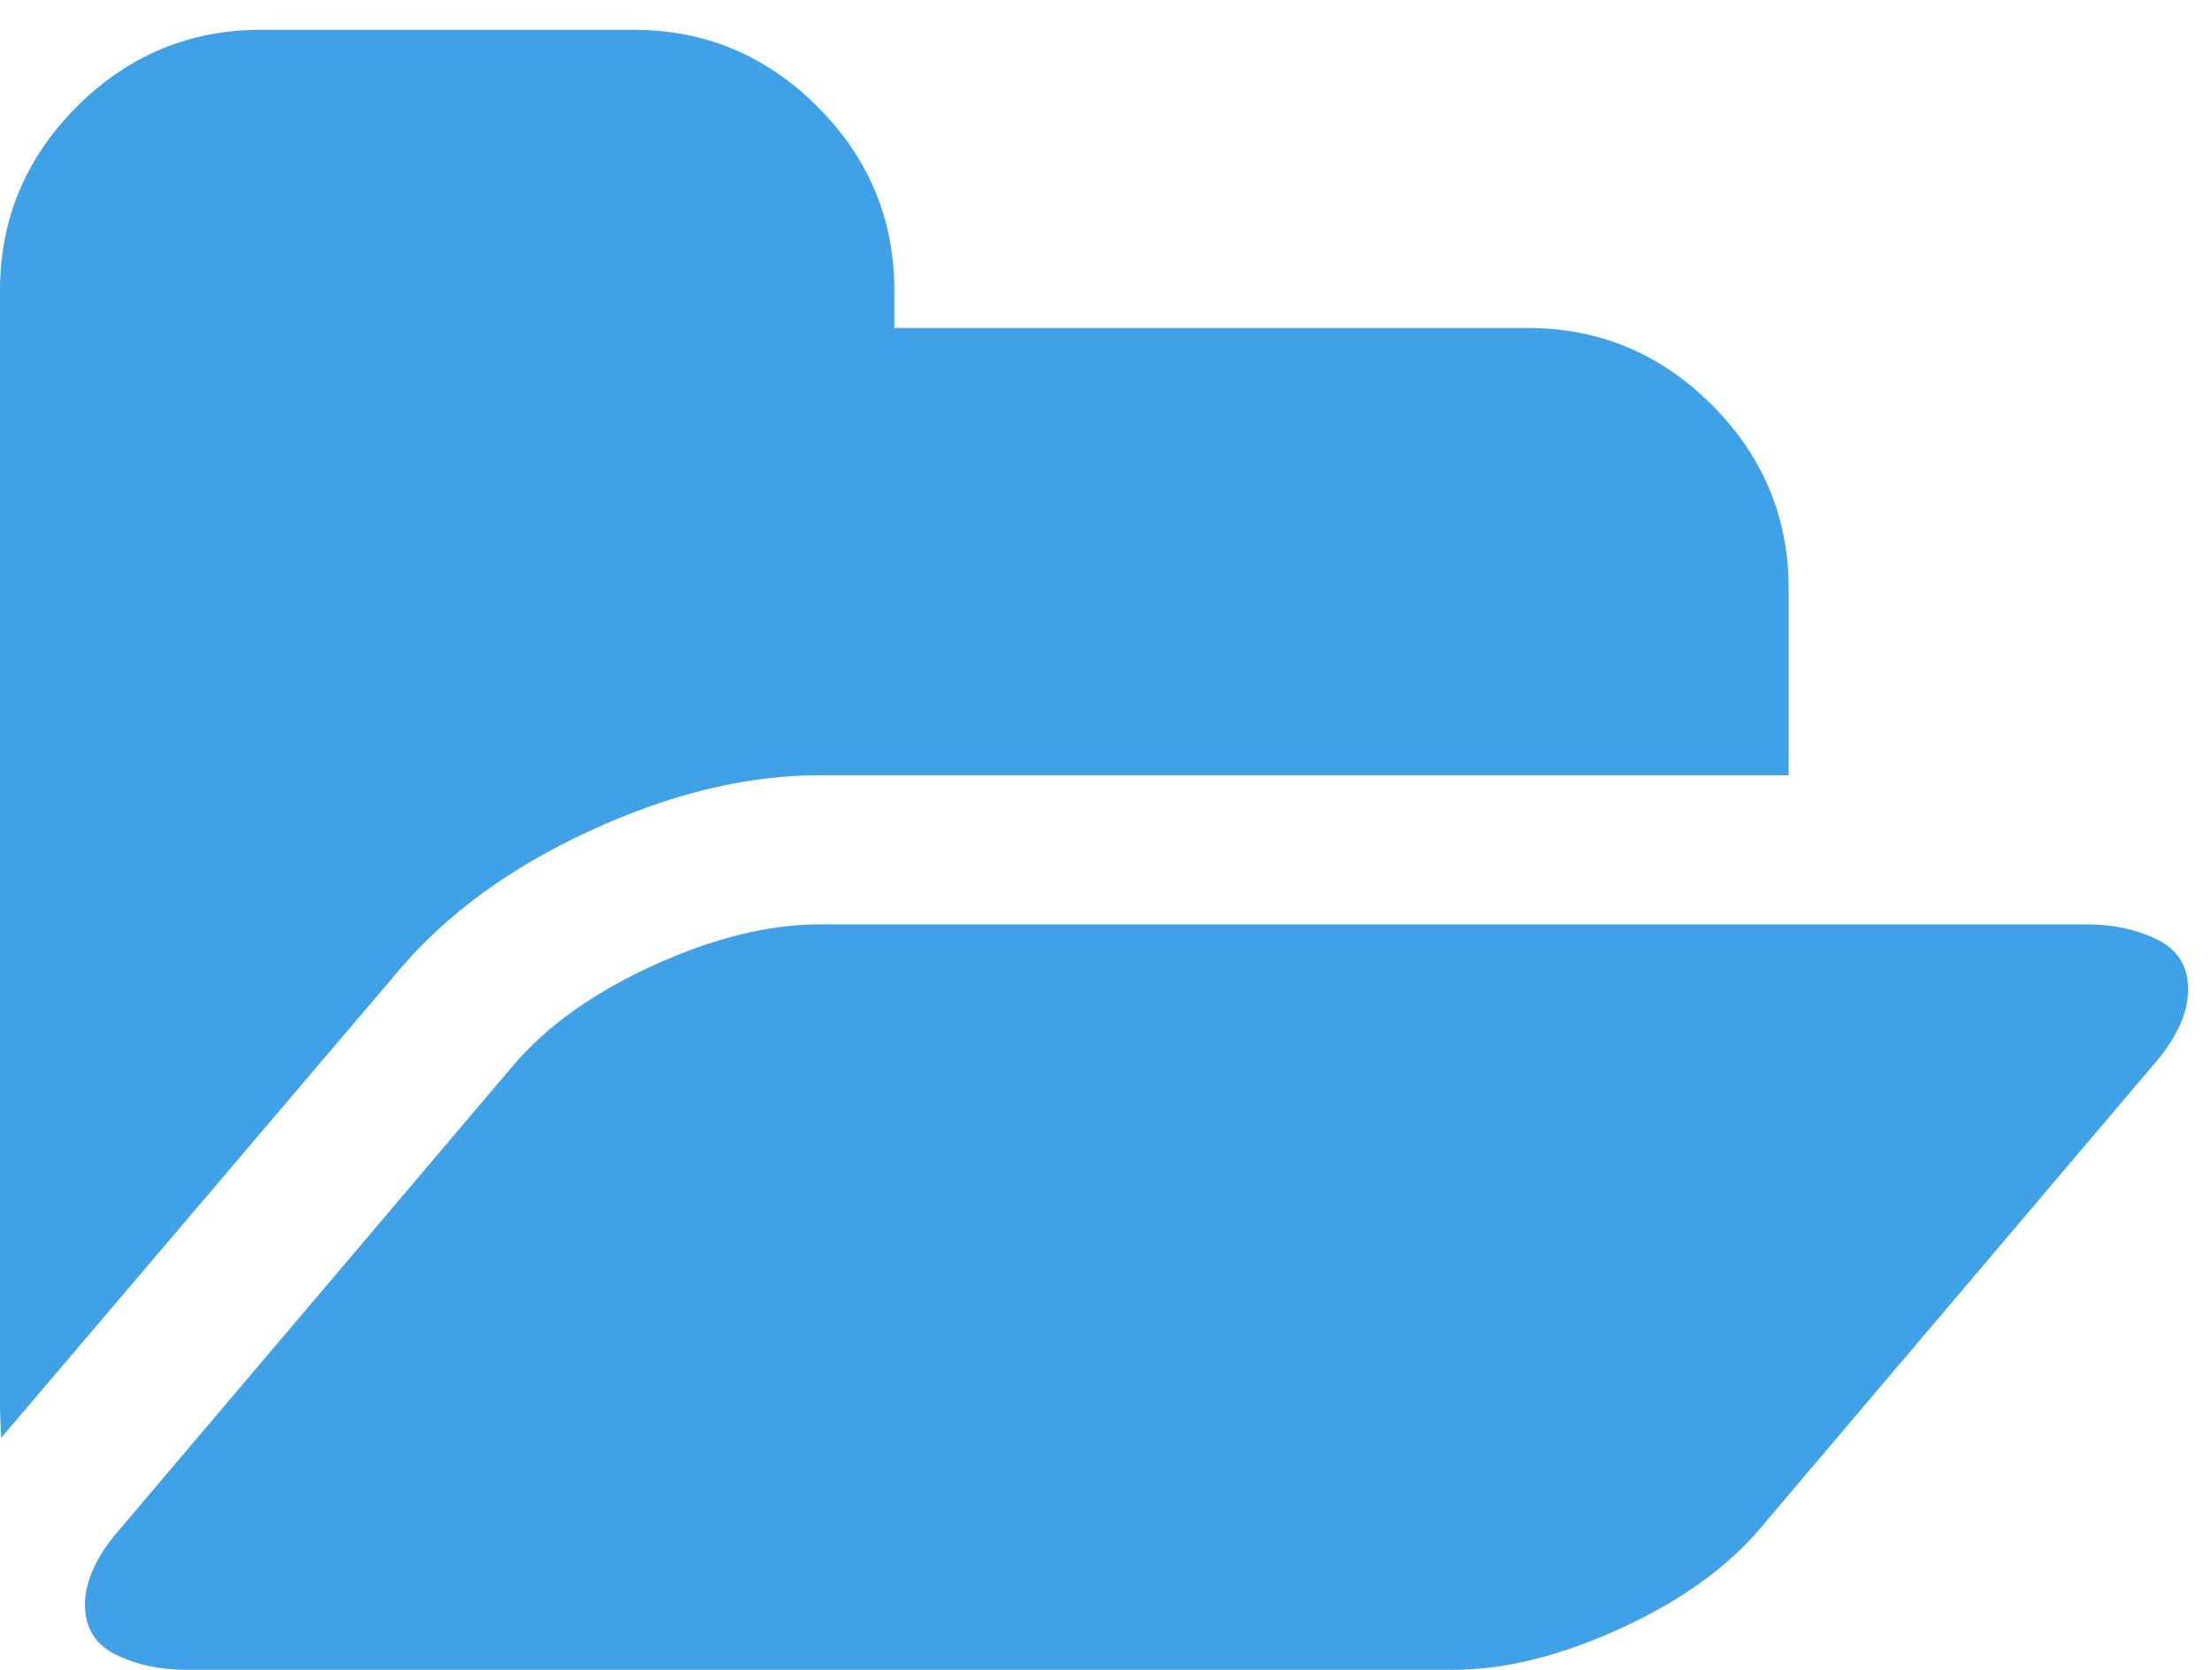 <svg xmlns="http://www.w3.org/2000/svg" width="53" height="40" viewBox="0 0 53 40"><path fill="#40A1E7" d="M52.428 23.705c0 .577-.289 1.191-.865 1.842l-9.375 11.049c-.8.949-1.92 1.754-3.362 2.414-1.442.66-2.777.99-4.005.99h-30.357c-.632 0-1.195-.121-1.688-.363-.493-.241-.74-.641-.74-1.199 0-.576.289-1.19.865-1.842l9.375-11.049c.8-.949 1.92-1.753 3.362-2.414 1.441-.66 2.776-.99 4.004-.99h30.358c.633 0 1.195.121 1.688.363.494.242.74.641.74 1.199zm-9.571-9.598v4.464h-23.214c-1.749 0-3.581.442-5.497 1.326-1.916.883-3.441 1.995-4.576 3.333l-9.403 11.05-.14.167-.014-.349-.013-.348v-26.786c0-1.711.614-3.181 1.841-4.409 1.228-1.227 2.698-1.841 4.409-1.841h8.929c1.711 0 3.181.614 4.408 1.841 1.228 1.228 1.842 2.697 1.842 4.409v.893h15.179c1.711 0 3.181.614 4.408 1.842 1.227 1.227 1.841 2.697 1.841 4.408z"/></svg>